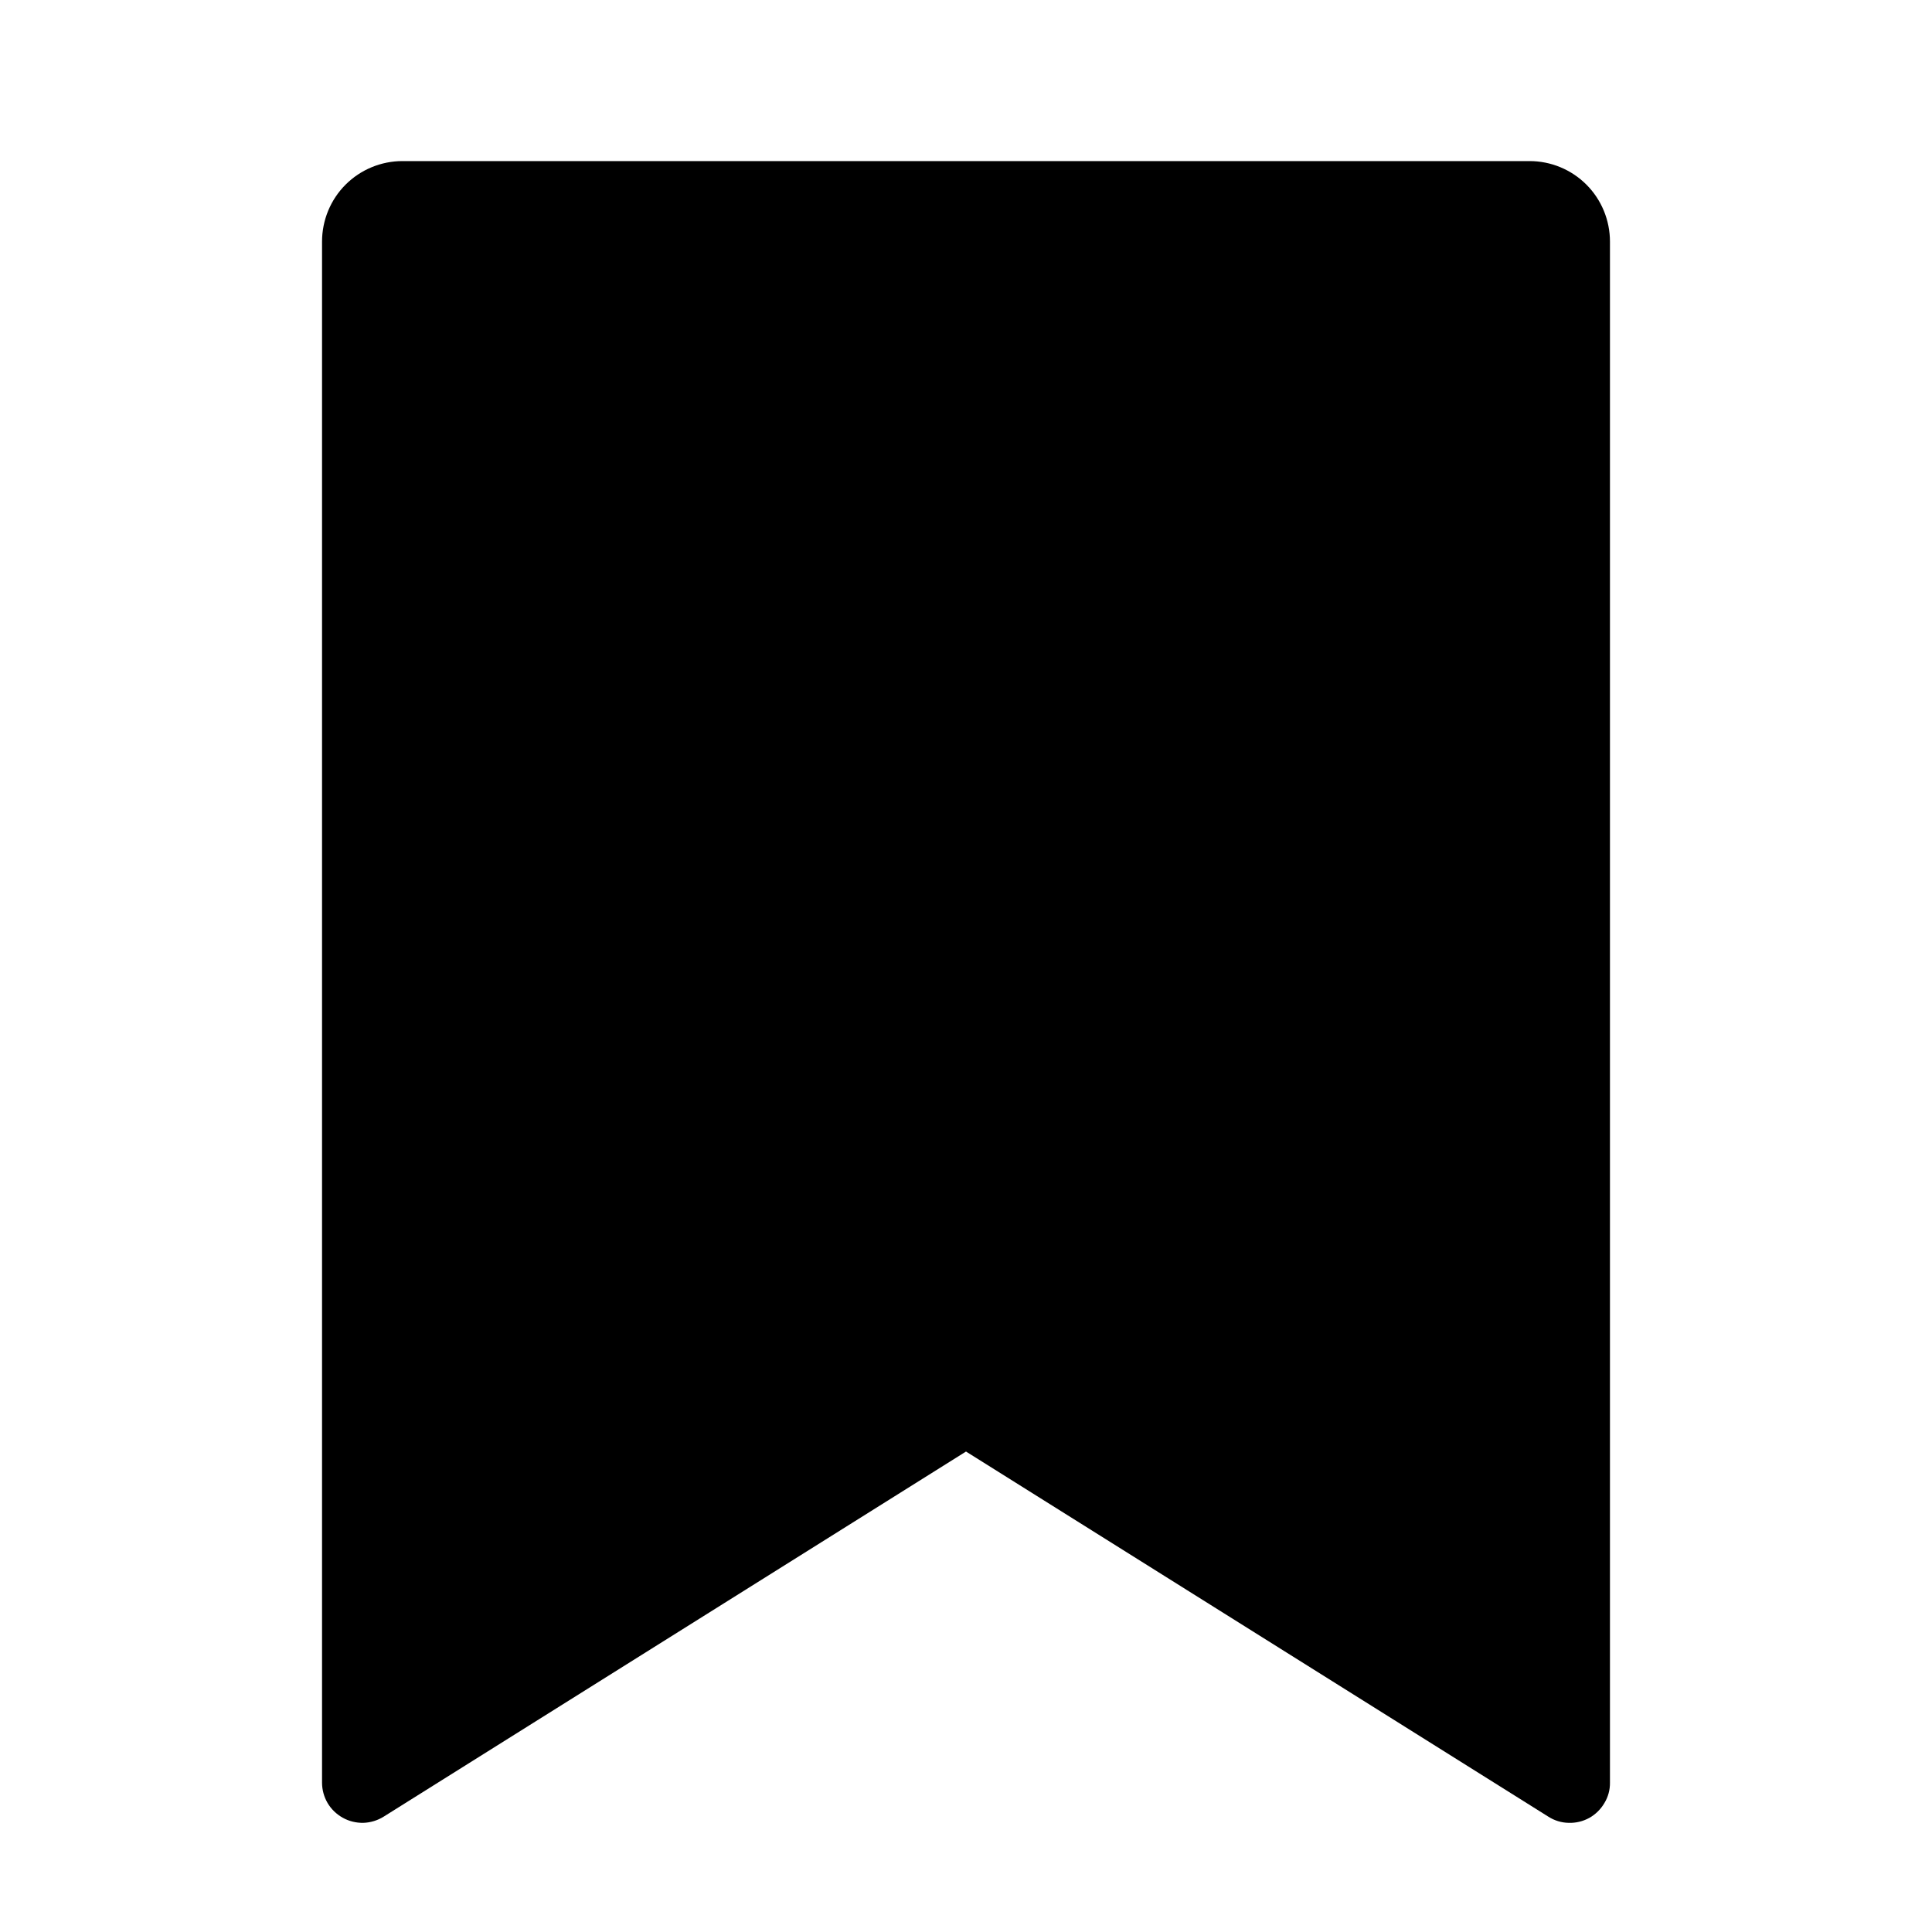 <svg width="16" height="16" viewBox="0 0 16 16" fill="none" xmlns="http://www.w3.org/2000/svg">
<g clip-path="url(#clip0_1156_13462)">
<path d="M3.333 1.334H12.667C12.844 1.334 13.013 1.404 13.138 1.529C13.263 1.654 13.333 1.824 13.333 2.001V14.763C13.334 14.822 13.318 14.881 13.287 14.932C13.257 14.983 13.214 15.026 13.162 15.055C13.109 15.084 13.05 15.098 12.991 15.096C12.931 15.095 12.873 15.077 12.823 15.045L8 12.021L3.177 15.045C3.127 15.076 3.069 15.094 3.009 15.096C2.95 15.097 2.891 15.083 2.839 15.054C2.787 15.025 2.743 14.983 2.713 14.932C2.683 14.881 2.667 14.822 2.667 14.763V2.001C2.667 1.824 2.737 1.654 2.862 1.529C2.987 1.404 3.157 1.334 3.333 1.334Z" fill="black"/>
</g>
<defs>
<clipPath id="clip0_1156_13462">
<rect width="16" height="16" fill="white"/>
</clipPath>
</defs>
</svg>
